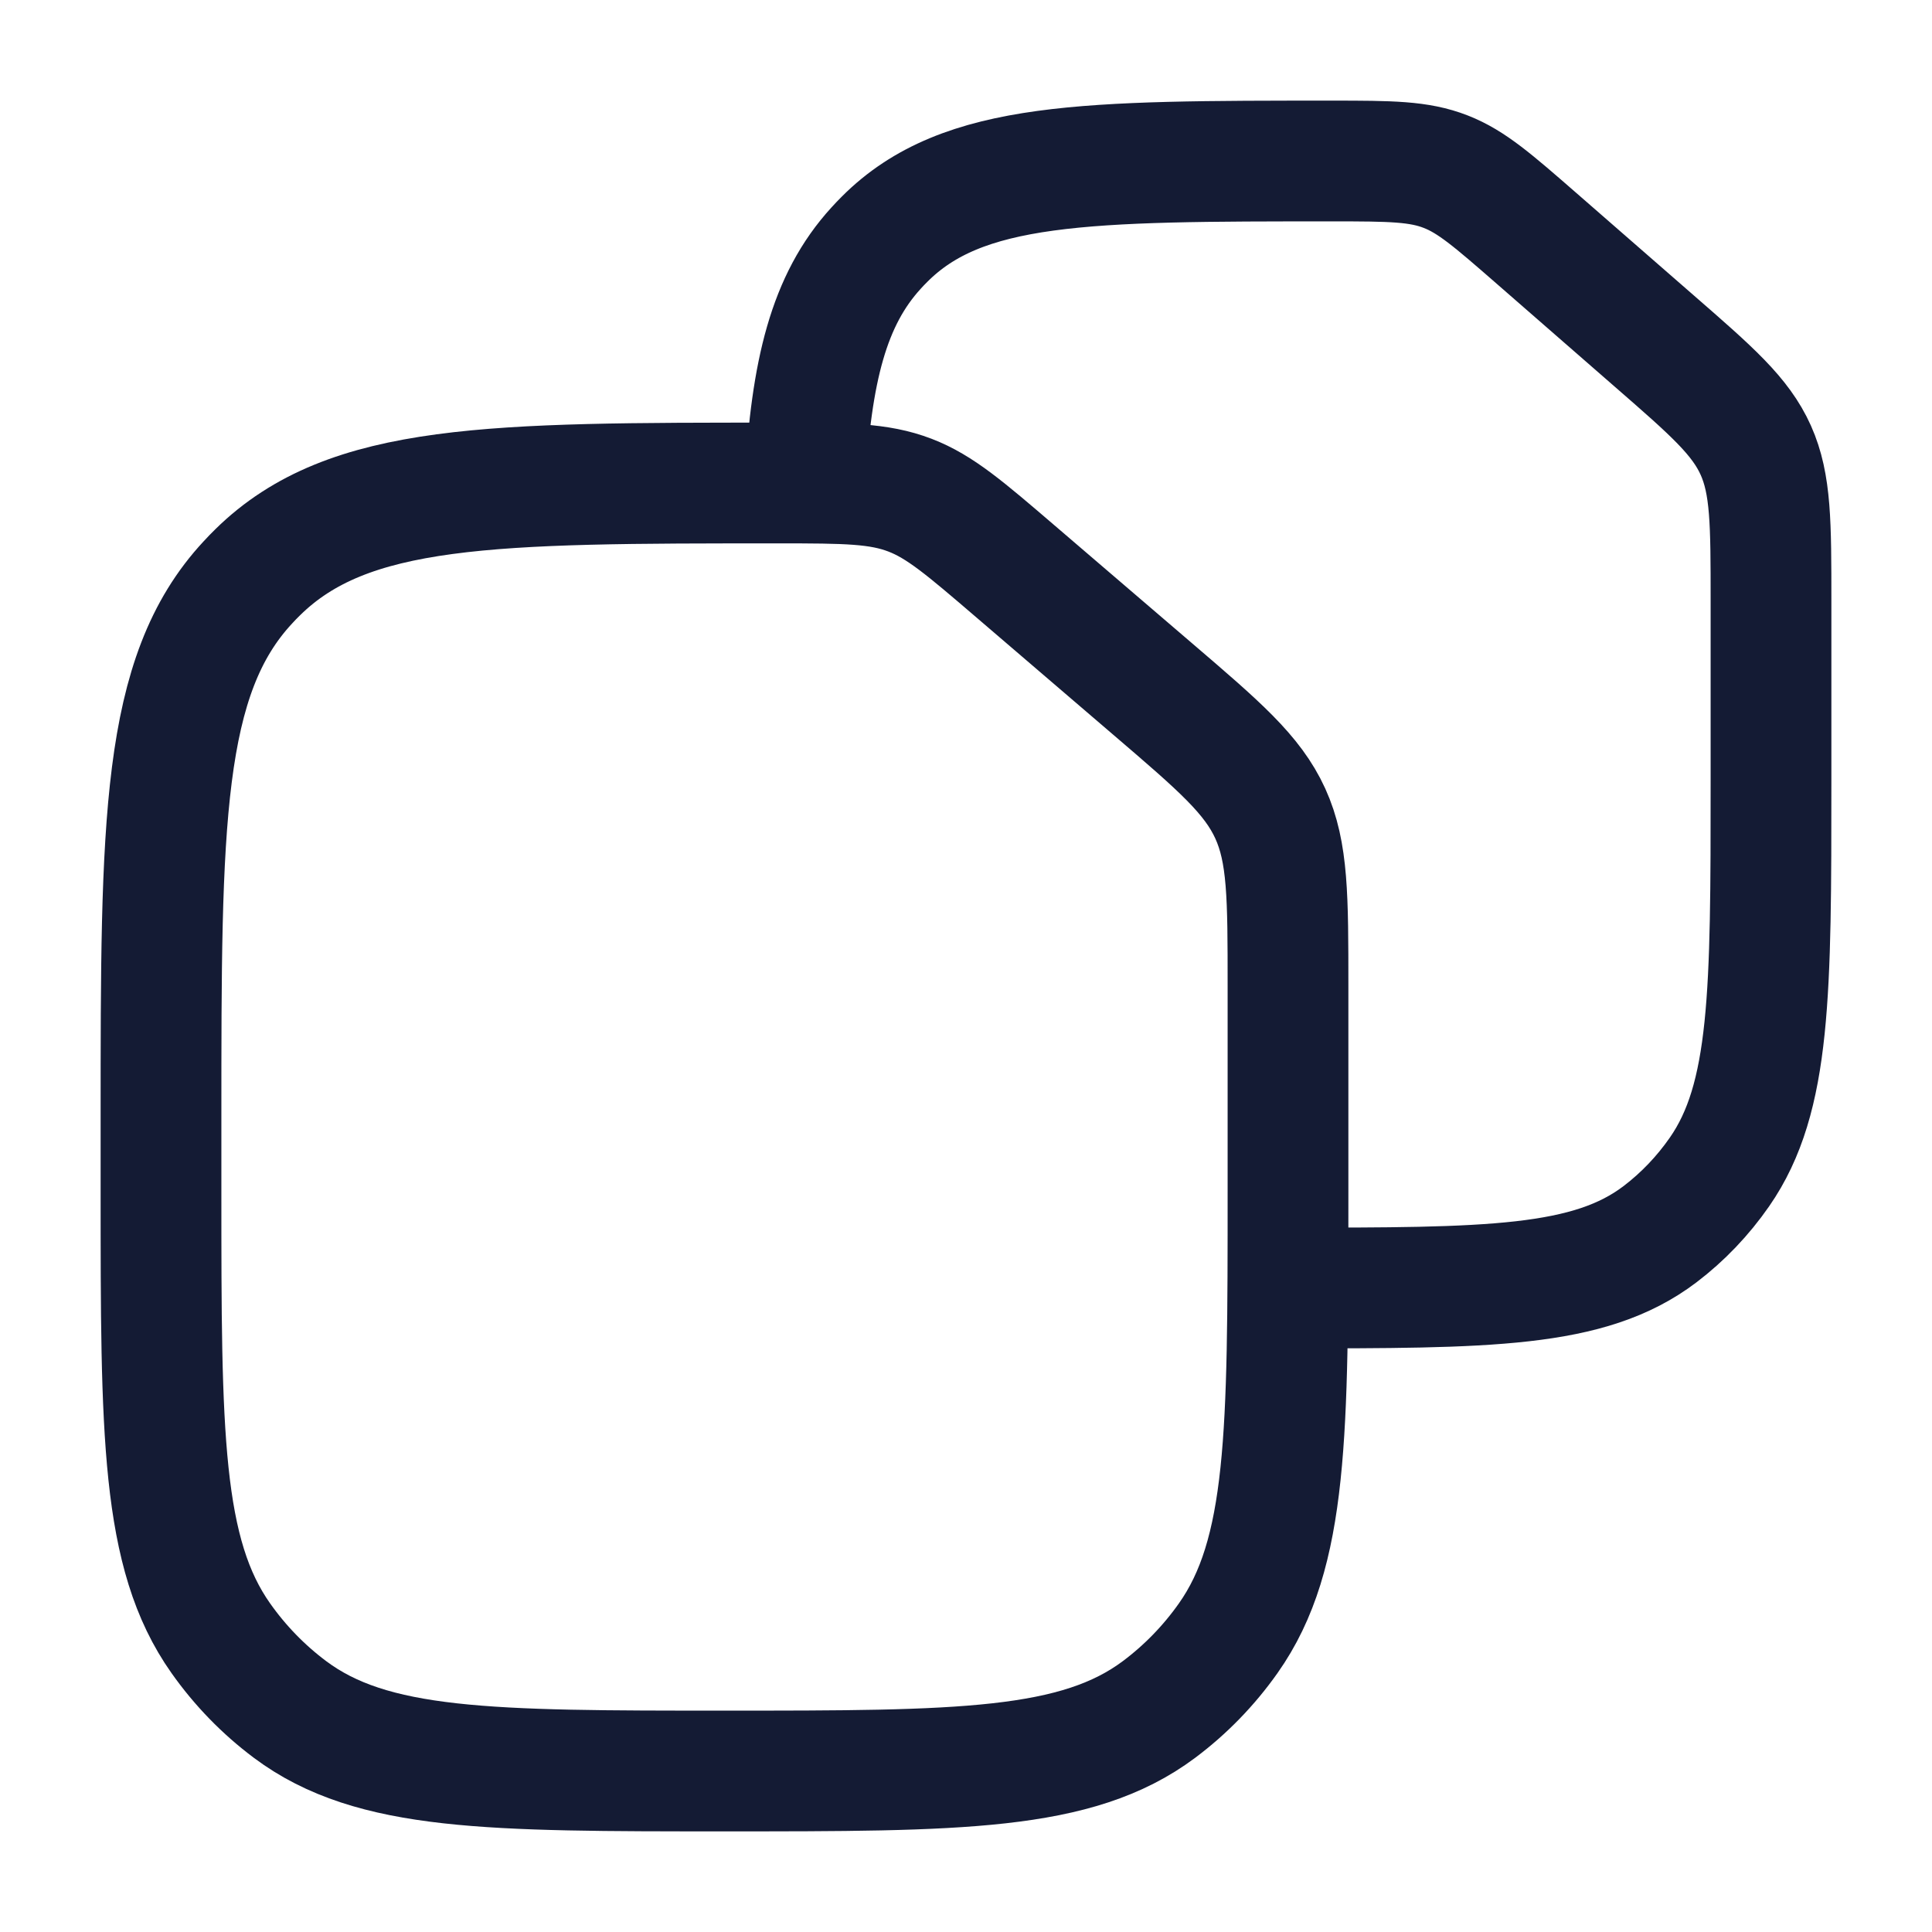 <svg xmlns="http://www.w3.org/2000/svg" viewBox="0 0 24 24" width="24" height="24" color="#000000" fill="none">
    <path d="M2 13.887C2 10.226 2 8.395 3.079 7.235C3.118 7.192 3.159 7.15 3.201 7.109C4.328 6 6.108 6 9.668 6C10.511 6 10.918 6.003 11.304 6.151C11.677 6.294 11.989 6.562 12.613 7.097L14.321 8.561C15.147 9.268 15.559 9.622 15.78 10.106C16 10.59 16 11.143 16 12.248V14.8C16 17.8 16 19.3 15.257 20.351C15.017 20.691 14.727 20.989 14.397 21.236C13.375 22 11.916 22 9 22C6.084 22 4.625 22 3.603 21.236C3.273 20.989 2.983 20.691 2.743 20.351C2 19.3 2 17.8 2 14.8V13.887Z" stroke="#141B34" stroke-width="1.5" />
    <path d="M15.978 16C18.487 16 19.741 16 20.621 15.332C20.905 15.116 21.155 14.854 21.361 14.557C22 13.637 22 12.325 22 9.7V7.467C22 6.5 22 6.016 21.811 5.593C21.621 5.17 21.266 4.86 20.555 4.241L19.086 2.96C18.549 2.492 18.281 2.258 17.96 2.133C17.628 2.003 17.278 2 16.552 2C13.49 2 11.959 2 10.989 2.971C10.953 3.007 10.918 3.043 10.884 3.081C10.292 3.728 10.078 4.613 10 6" stroke="#141B34" stroke-width="1.5" />
</svg>